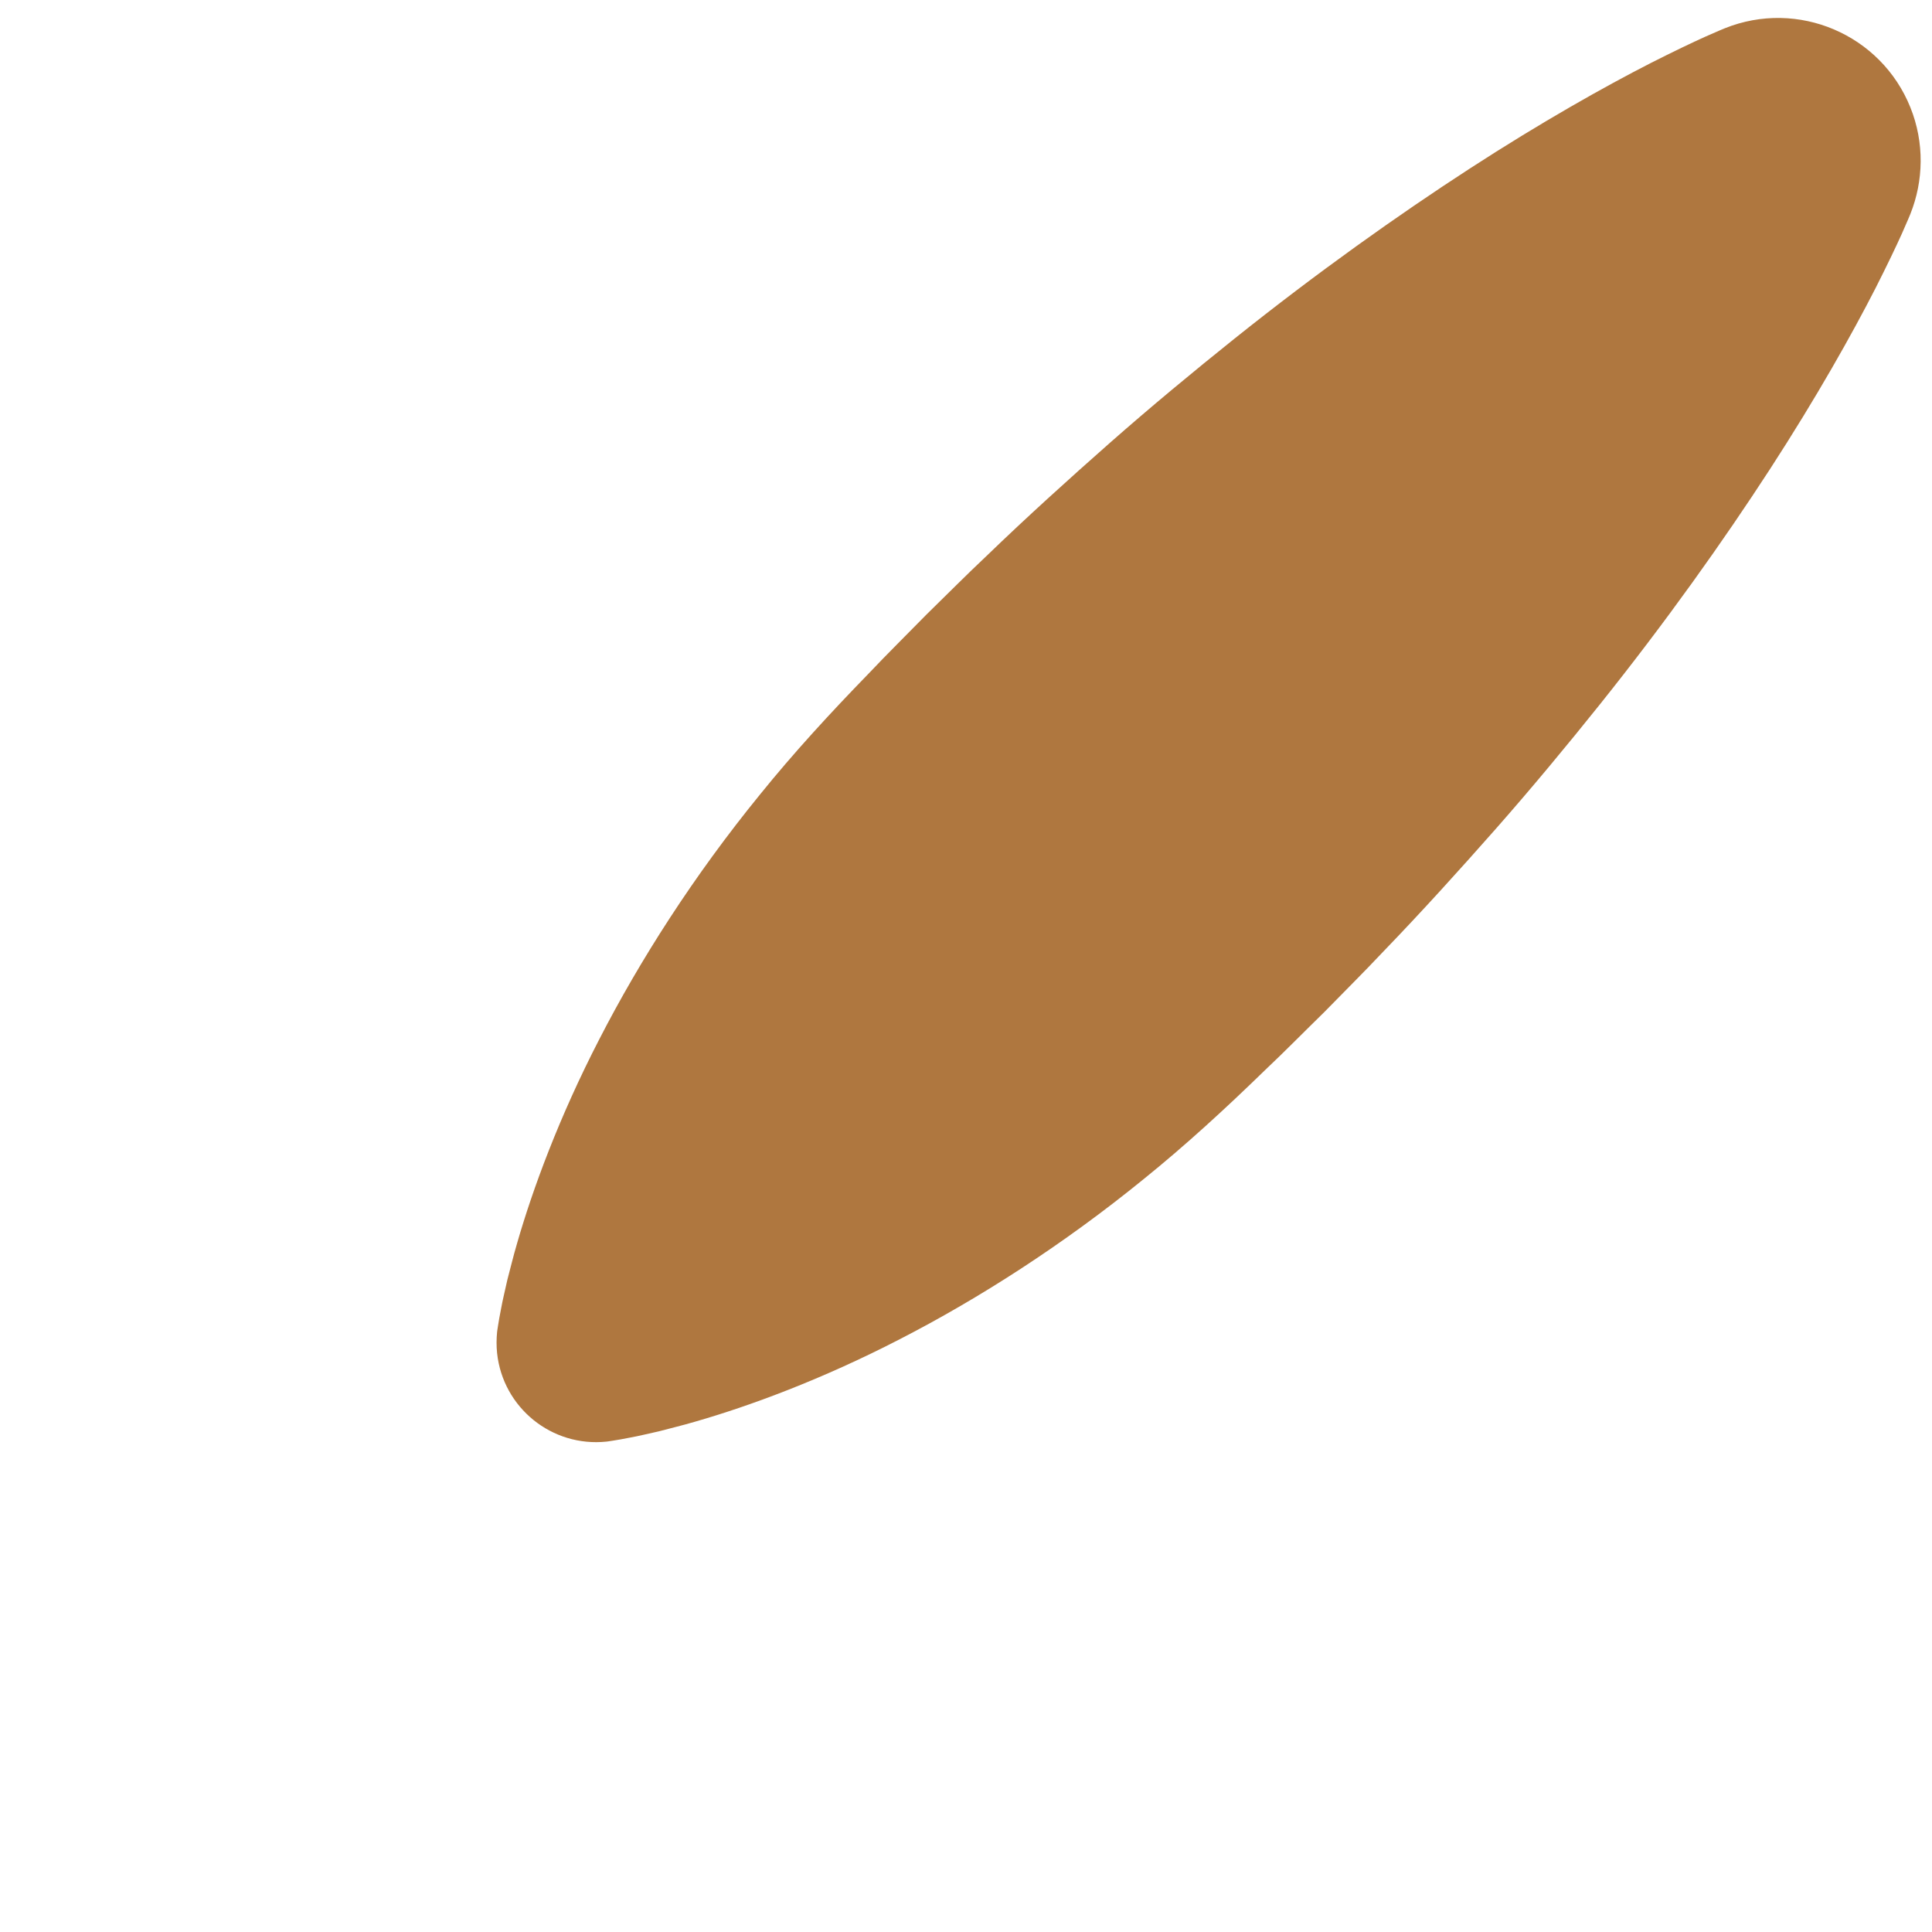 <?xml version="1.0" encoding="iso-8859-1"?>
<!-- Generator: Adobe Illustrator 19.2.0, SVG Export Plug-In . SVG Version: 6.00 Build 0)  -->
<!DOCTYPE svg PUBLIC "-//W3C//DTD SVG 1.1//EN" "http://www.w3.org/Graphics/SVG/1.1/DTD/svg11.dtd">
<svg version="1.1" xmlns="http://www.w3.org/2000/svg" xmlns:xlink="http://www.w3.org/1999/xlink" x="0px" y="0px"
	 viewBox="0 0 512 512" enable-background="new 0 0 512 512" xml:space="preserve">
<g id="Layer_2">
	<path fill="#AF773F" d="M131.733,353.024c0,0,0.063-0.593,0.247-1.678c0.163-1.106,0.446-2.707,0.854-4.756
		c0.37-2.087,0.983-4.504,1.62-7.429c0.758-2.805,1.528-6.13,2.577-9.666c4.095-14.249,11.119-33.431,21.832-54.165
		c10.674-20.773,24.943-43.193,42.6-64.845c8.781-10.873,18.502-21.462,28.677-31.924c5.011-5.307,10.259-10.46,15.42-15.74
		c5.288-5.154,10.496-10.428,15.9-15.507c10.666-10.299,21.678-20.252,32.64-29.927c10.974-9.663,22.085-18.862,33-27.601
		c21.842-17.467,43.286-32.711,62.359-45.085c19.072-12.375,35.866-21.788,48.003-27.995c6.089-3.083,10.967-5.411,14.354-6.938
		c3.396-1.518,5.265-2.27,5.265-2.27c19.376-7.792,41.401,1.599,49.193,20.975c3.778,9.396,3.481,19.502,0,28.218
		c0,0-0.752,1.869-2.27,5.265c-1.527,3.387-3.855,8.265-6.938,14.354c-6.207,12.137-15.62,28.93-27.995,48.003
		c-12.374,19.073-27.618,40.517-45.085,62.359c-8.739,10.916-17.938,22.026-27.601,33c-9.675,10.963-19.628,21.974-29.927,32.64
		c-5.079,5.404-10.353,10.612-15.507,15.899c-5.281,5.161-10.433,10.409-15.74,15.42c-10.462,10.175-21.051,19.896-31.924,28.677
		c-21.652,17.657-44.072,31.925-64.845,42.6c-20.734,10.713-39.916,17.737-54.165,21.832c-3.537,1.049-6.862,1.819-9.666,2.577
		c-2.925,0.637-5.342,1.25-7.429,1.62c-2.049,0.408-3.65,0.691-4.756,0.854c-1.085,0.184-1.678,0.247-1.678,0.247
		c-14.494,1.531-27.486-8.978-29.017-23.473C131.539,356.736,131.558,354.788,131.733,353.024z"/>
</g>
<g id="Layer_1">
</g>
</svg>
